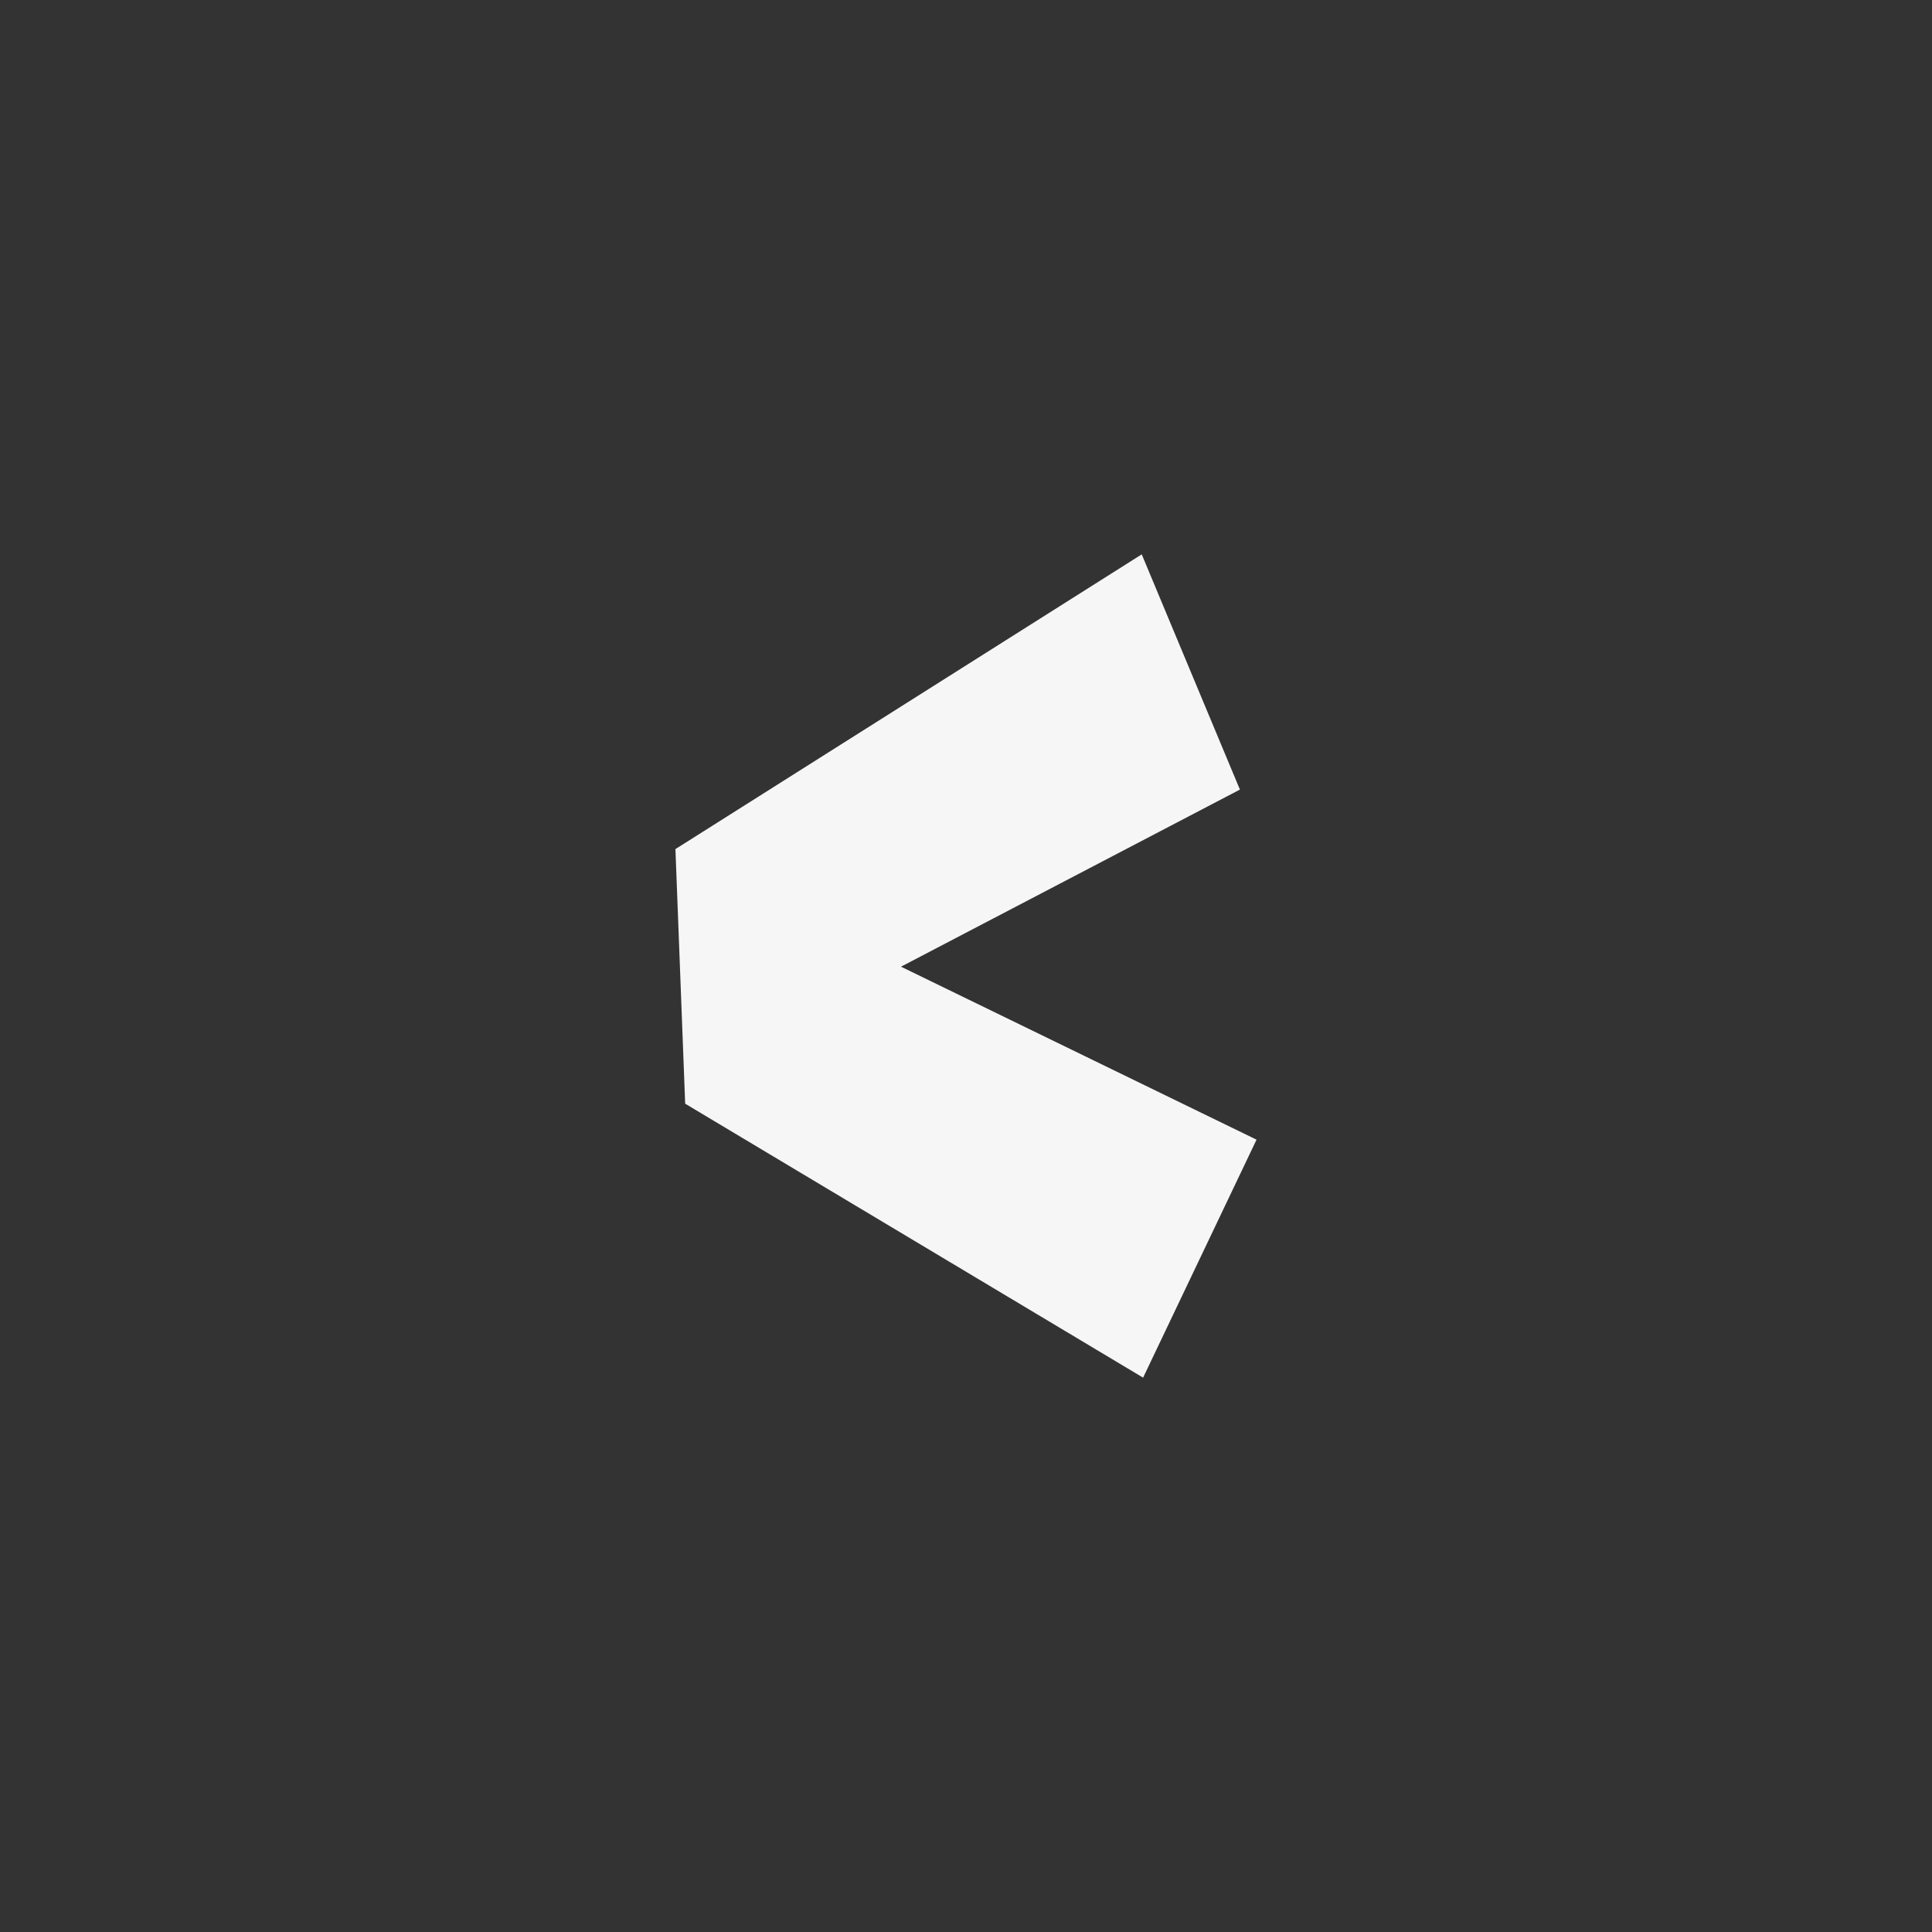 <?xml version="1.0" encoding="utf-8"?>
<!-- Generator: Adobe Illustrator 15.1.0, SVG Export Plug-In  -->
<!DOCTYPE svg PUBLIC "-//W3C//DTD SVG 1.1//EN" "http://www.w3.org/Graphics/SVG/1.1/DTD/svg11.dtd">
<svg version="1.1"
	 xmlns="http://www.w3.org/2000/svg" xmlns:xlink="http://www.w3.org/1999/xlink" xmlns:a="http://ns.adobe.com/AdobeSVGViewerExtensions/3.0/"
	 x="0px" y="0px" width="45px" height="45px" viewBox="-15.732 -12.912 45 45"
	 overflow="visible" enable-background="new -15.732 -12.912 45 45" xml:space="preserve">
<rect x="-15.732" y="-12.912" width="45" height="45" fill="#333333" stroke="none"/>
<defs>
</defs>
<path fill="#F6F6F6" d="M10.893,19.176L0.227,12.795L0,6.865L10.861,0l2.287,5.479L5.254,9.604l8.281,4.029L10.893,19.176z"/>
</svg>
